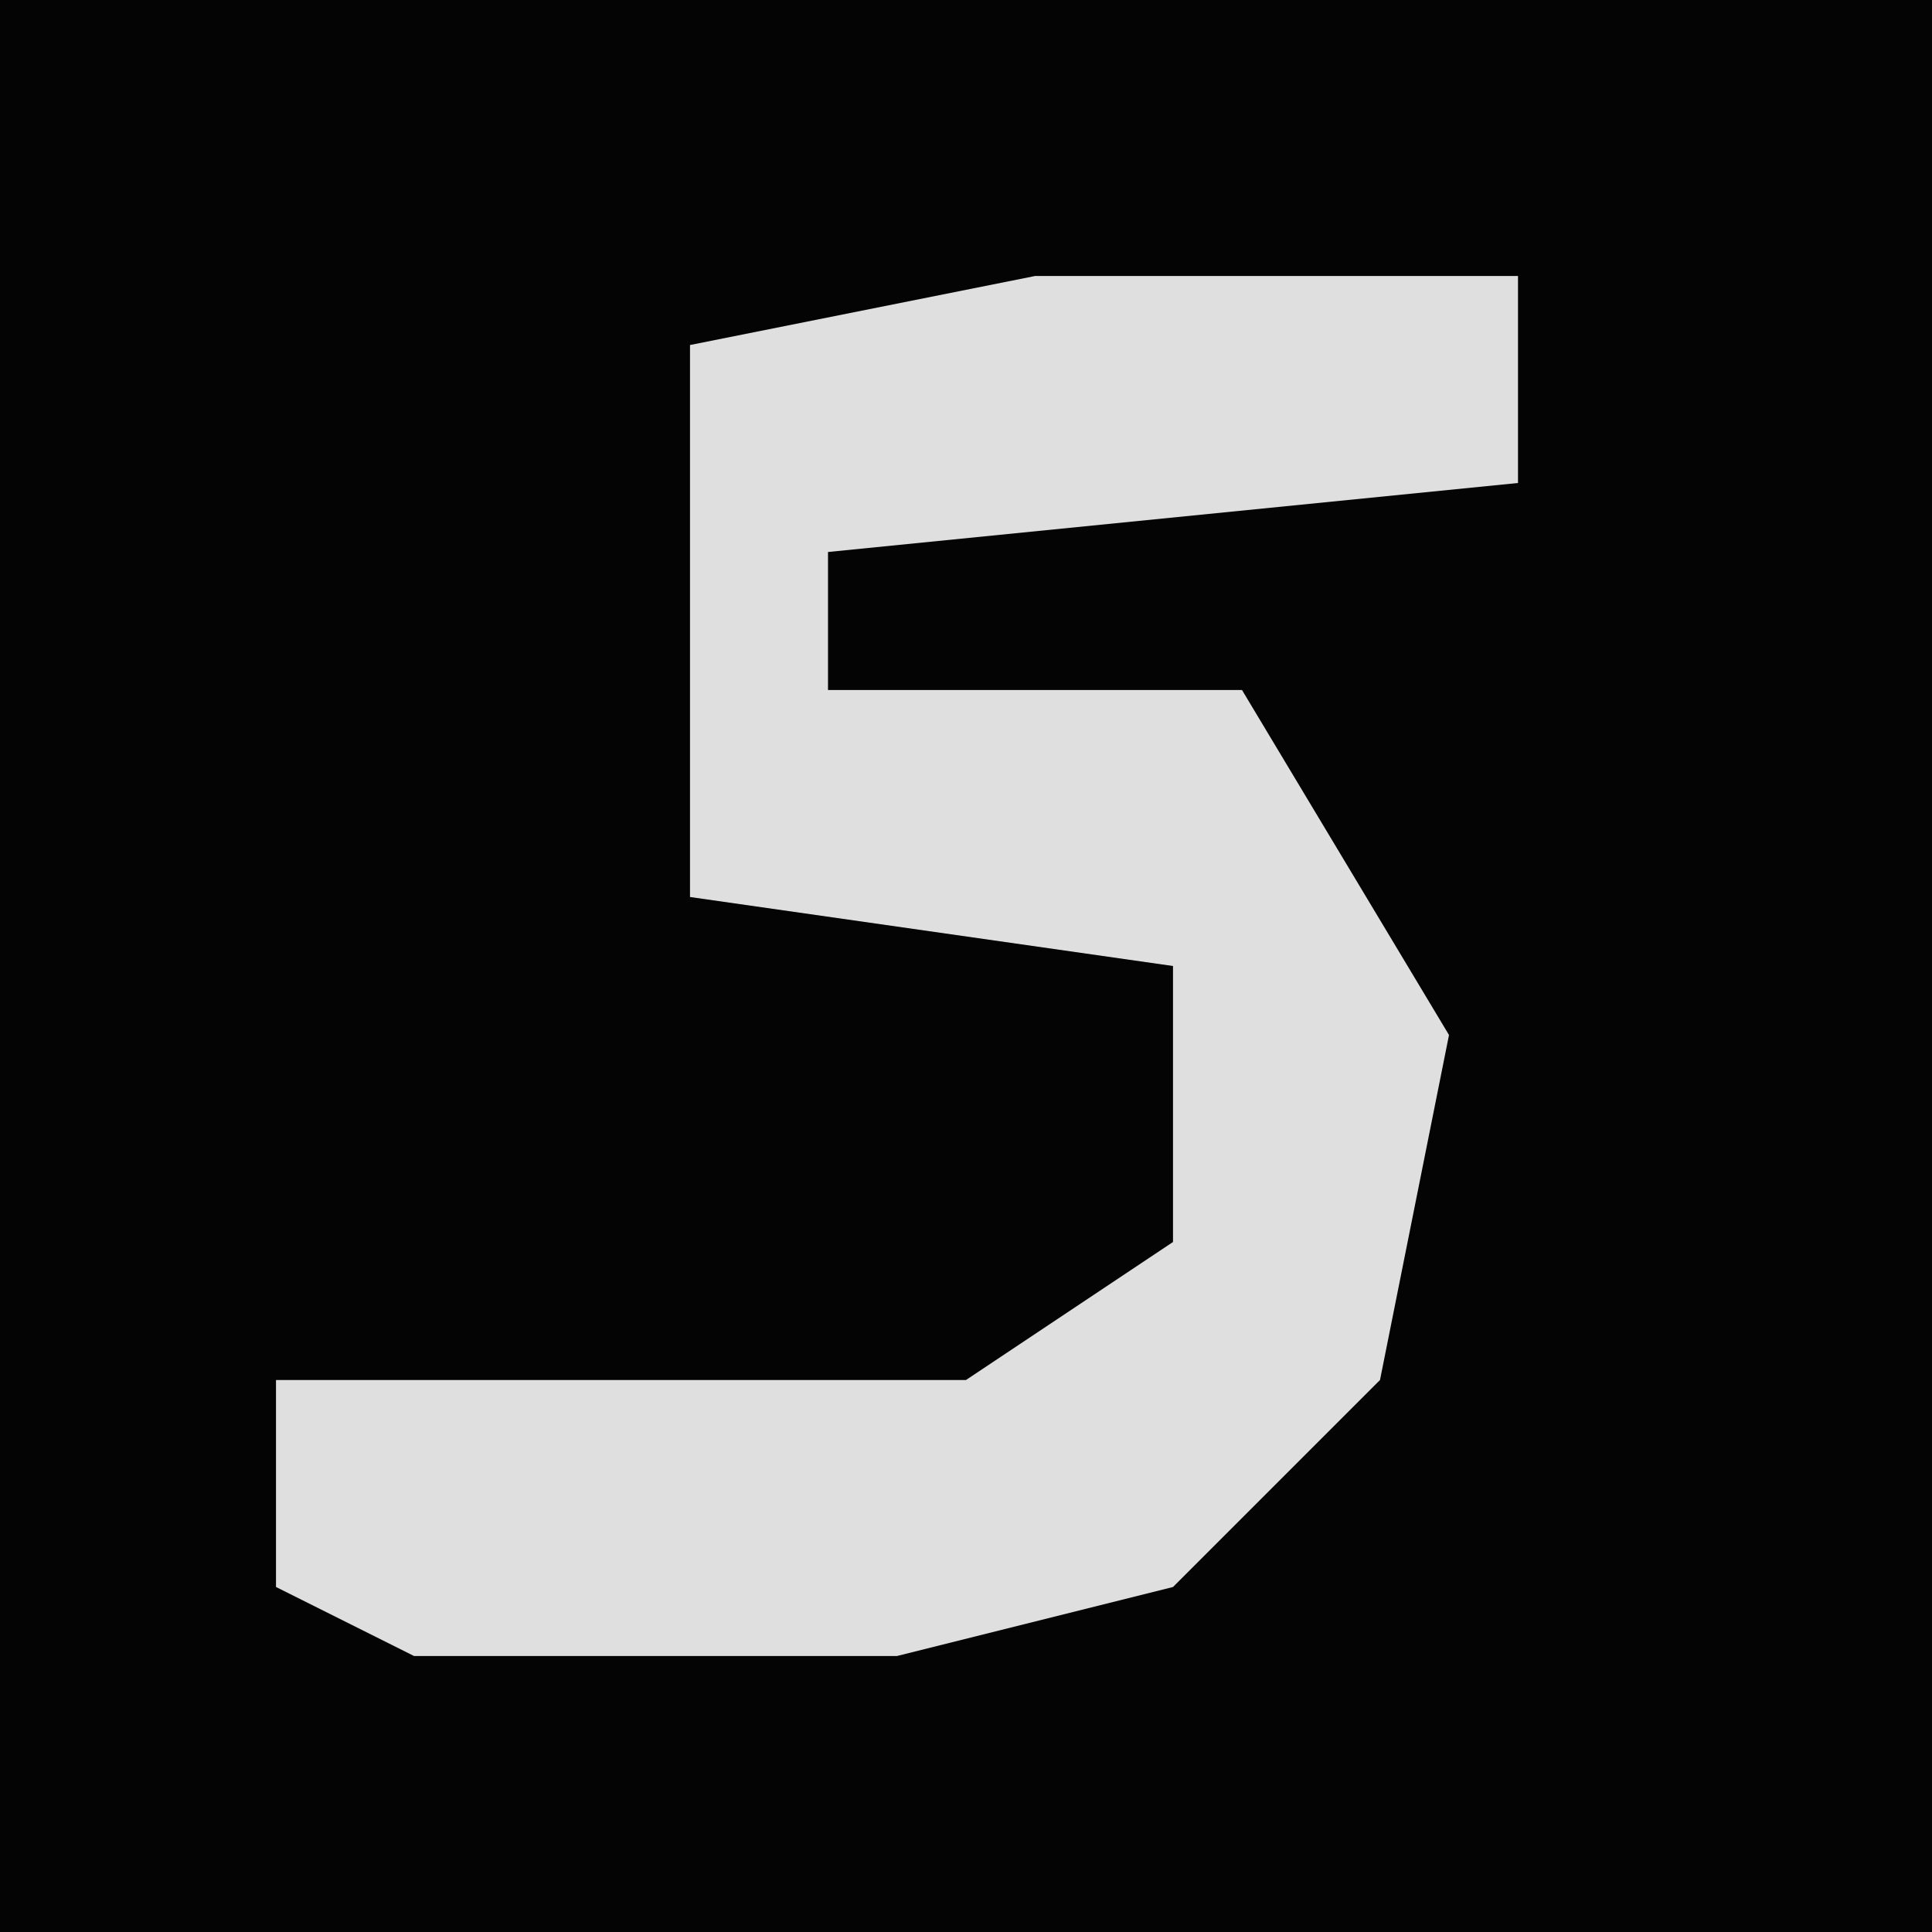 <?xml version="1.0" encoding="UTF-8"?>
<svg version="1.1" xmlns="http://www.w3.org/2000/svg" width="28" height="28">
<path d="M0,0 L28,0 L28,28 L0,28 Z " fill="#040404" transform="translate(0,0)"/>
<path d="M0,0 L7,0 L7,3 L-3,4 L-3,6 L3,6 L6,11 L5,16 L2,19 L-2,20 L-9,20 L-11,19 L-11,16 L-1,16 L2,14 L2,10 L-5,9 L-5,1 Z " fill="#DFDFDF" transform="translate(15,4)"/>
</svg>
